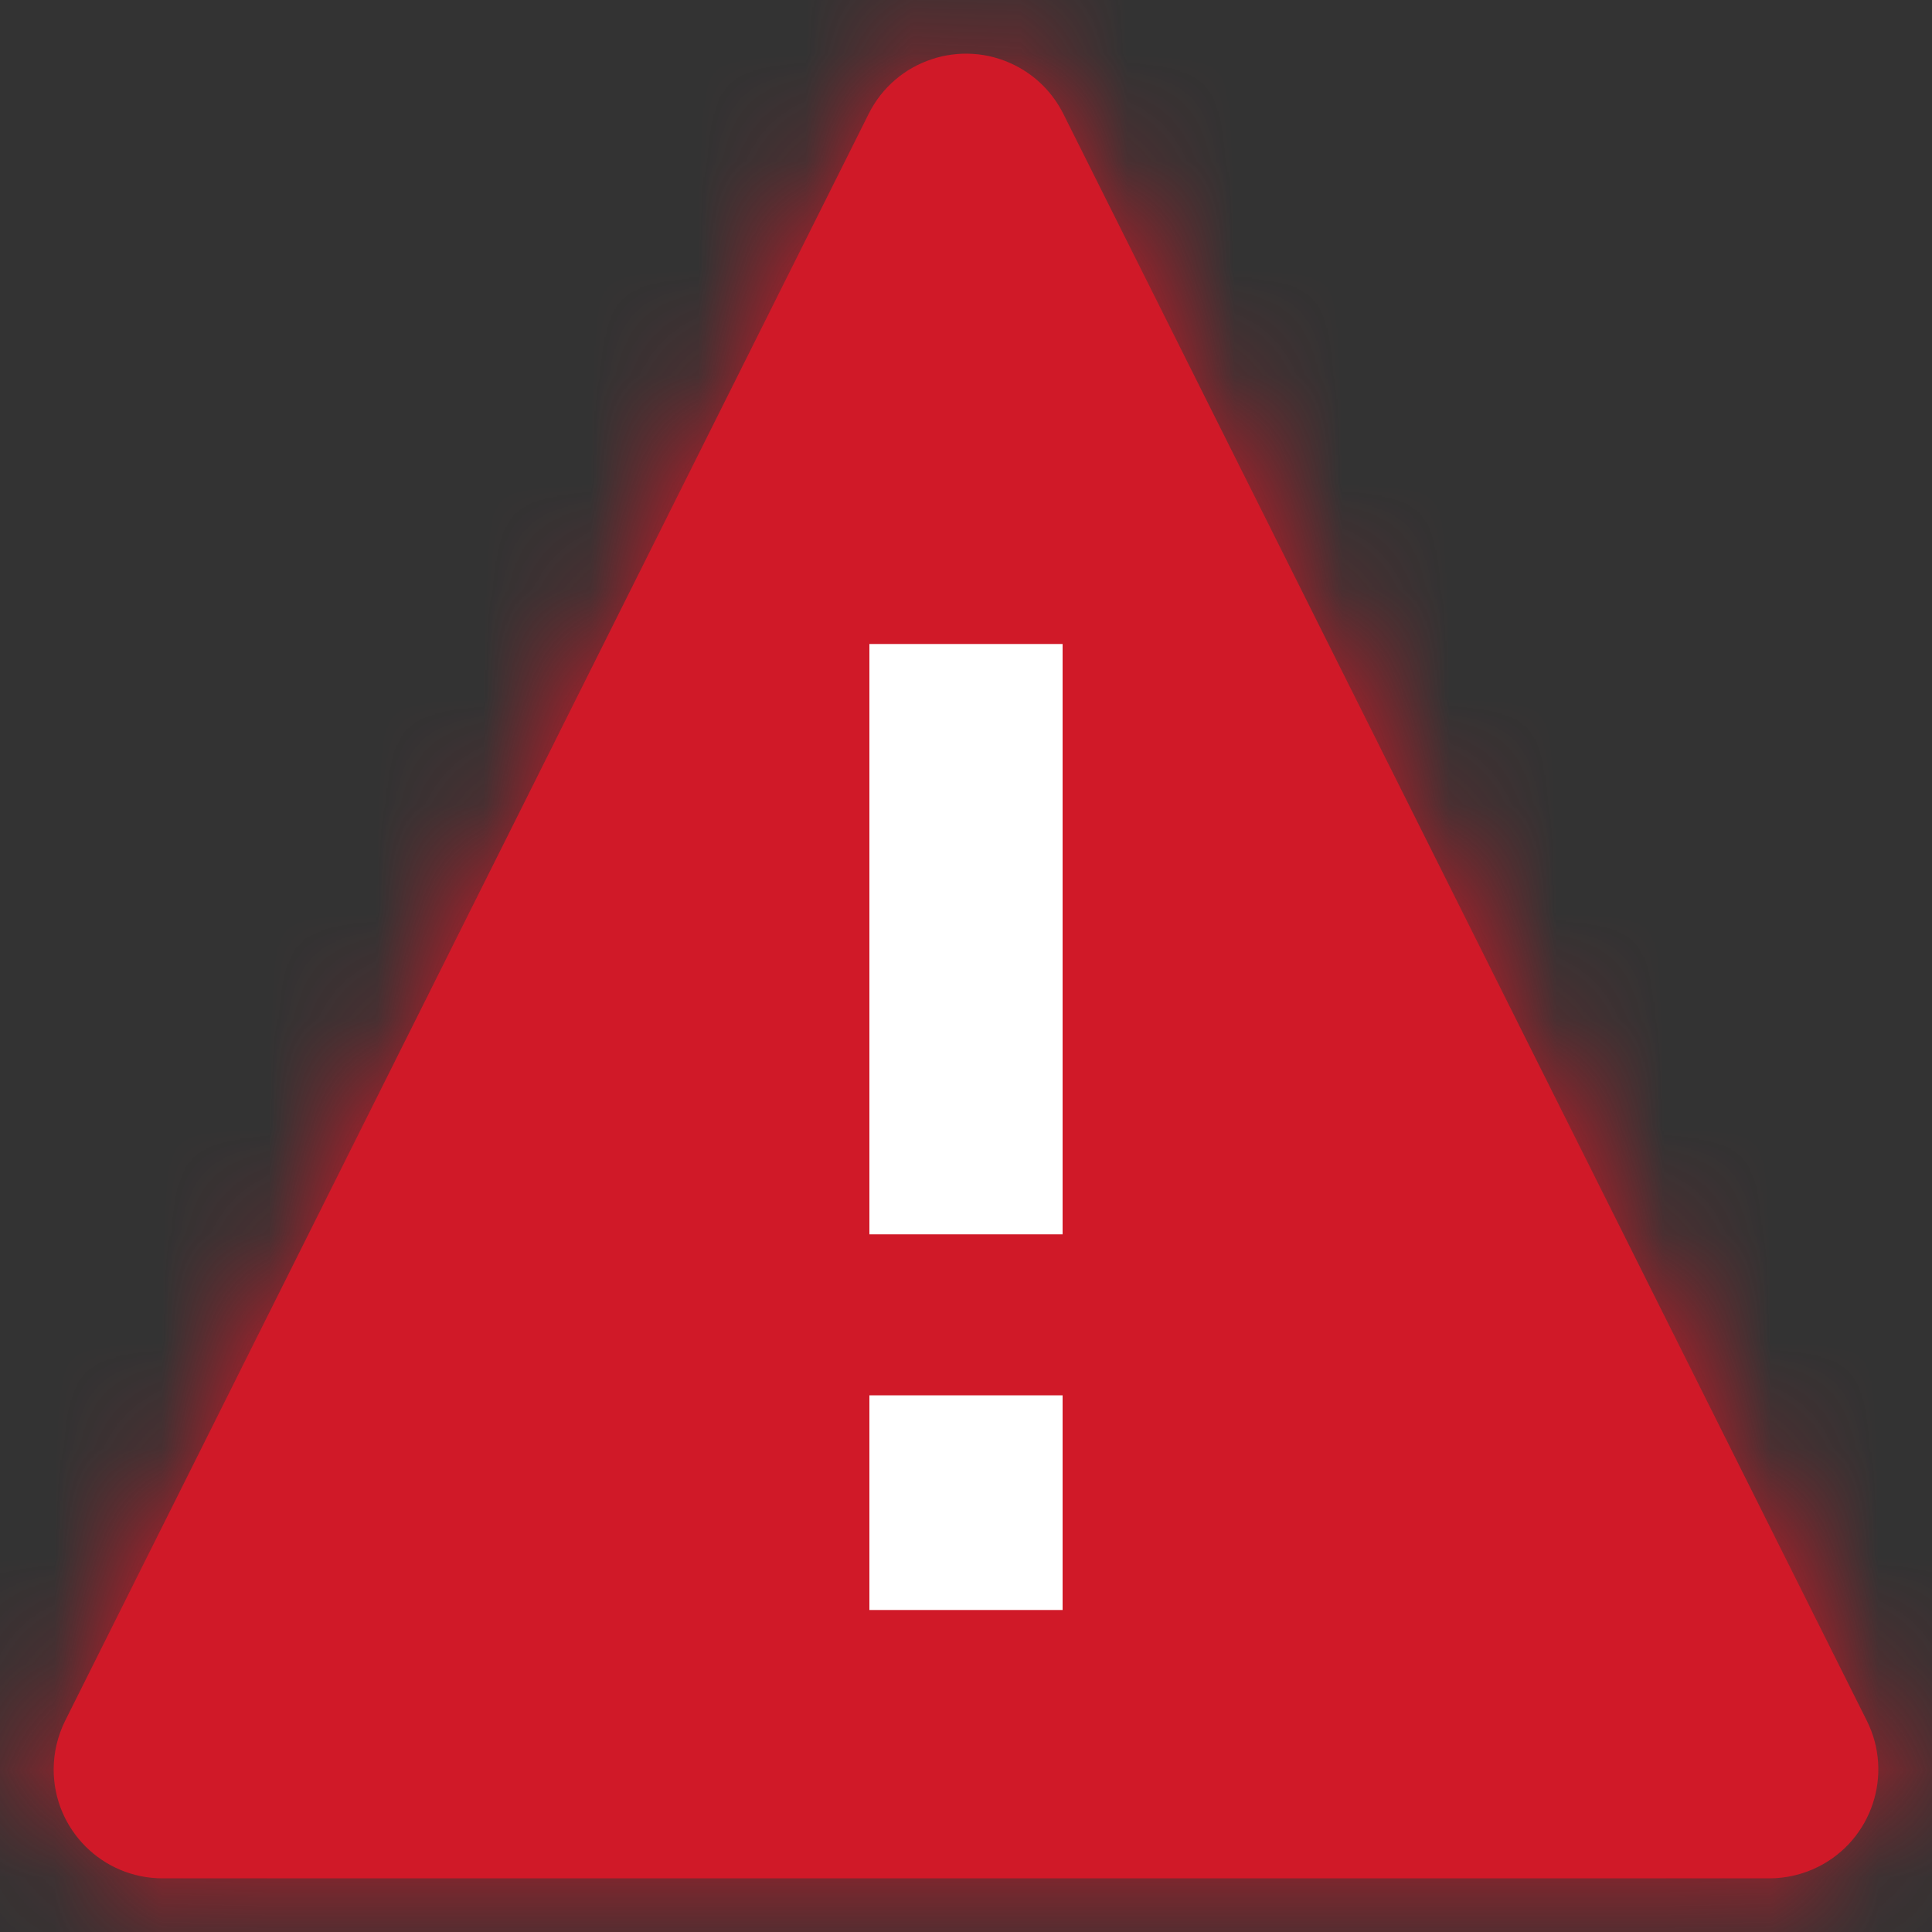 <?xml version="1.0" encoding="UTF-8"?>
<svg width="18px" height="18px" viewBox="0 0 18 18" version="1.1" xmlns="http://www.w3.org/2000/svg" xmlns:xlink="http://www.w3.org/1999/xlink">
    <rect x="0" y="0" width="18" height="18" fill="#333333" stroke="none"/>
    <!-- Generator: Sketch 55.2 (78181) - https://sketchapp.com -->
    <title>icon/unique/warning-contained</title>
    <desc>Created with Sketch.</desc>
    <defs>
        <path d="M9.907,16.939 C9.809,17.135 9.65,17.295 9.453,17.393 C8.952,17.643 8.343,17.44 8.093,16.939 L0.607,1.968 C0.537,1.827 0.5,1.671 0.5,1.514 C0.5,0.954 0.954,0.5 1.514,0.5 L16.486,0.5 C16.643,0.5 16.798,0.537 16.939,0.607 C17.44,0.858 17.643,1.467 17.393,1.968 L9.907,16.939 Z" id="path-1"></path>
    </defs>
    <g id="Symbols" stroke="none" stroke-width="1" fill="none" fill-rule="evenodd">
        <g id="icon/unique/warning-contained" transform="translate(-1, -1)">
            <g id="icon/action/tick/solid20" transform="translate(10, 10) scale(1, -1) translate(-10, -10) translate(1, 1)">
                <g id="container">
                    <mask id="mask-2" fill="white">
                        <use xlink:href="#path-1"></use>
                    </mask>
                    <use id="Mask" fill="#D01928" xlink:href="#path-1"></use>
                    <g id="colour" mask="url(#mask-2)" fill="#D01928">
                        <g transform="translate(-1, -1)" id="Rectangle-10">
                            <rect x="0" y="0" width="20" height="20"></rect>
                        </g>
                    </g>
                </g>
                <path d="M9,6.5 L9,12" id="Line" stroke="#FFFFFF" stroke-width="1.8"></path>
                <path d="M9,3 L9,5" id="Line" stroke="#FFFFFF" stroke-width="1.8"></path>
            </g>
        </g>
    </g>
</svg>